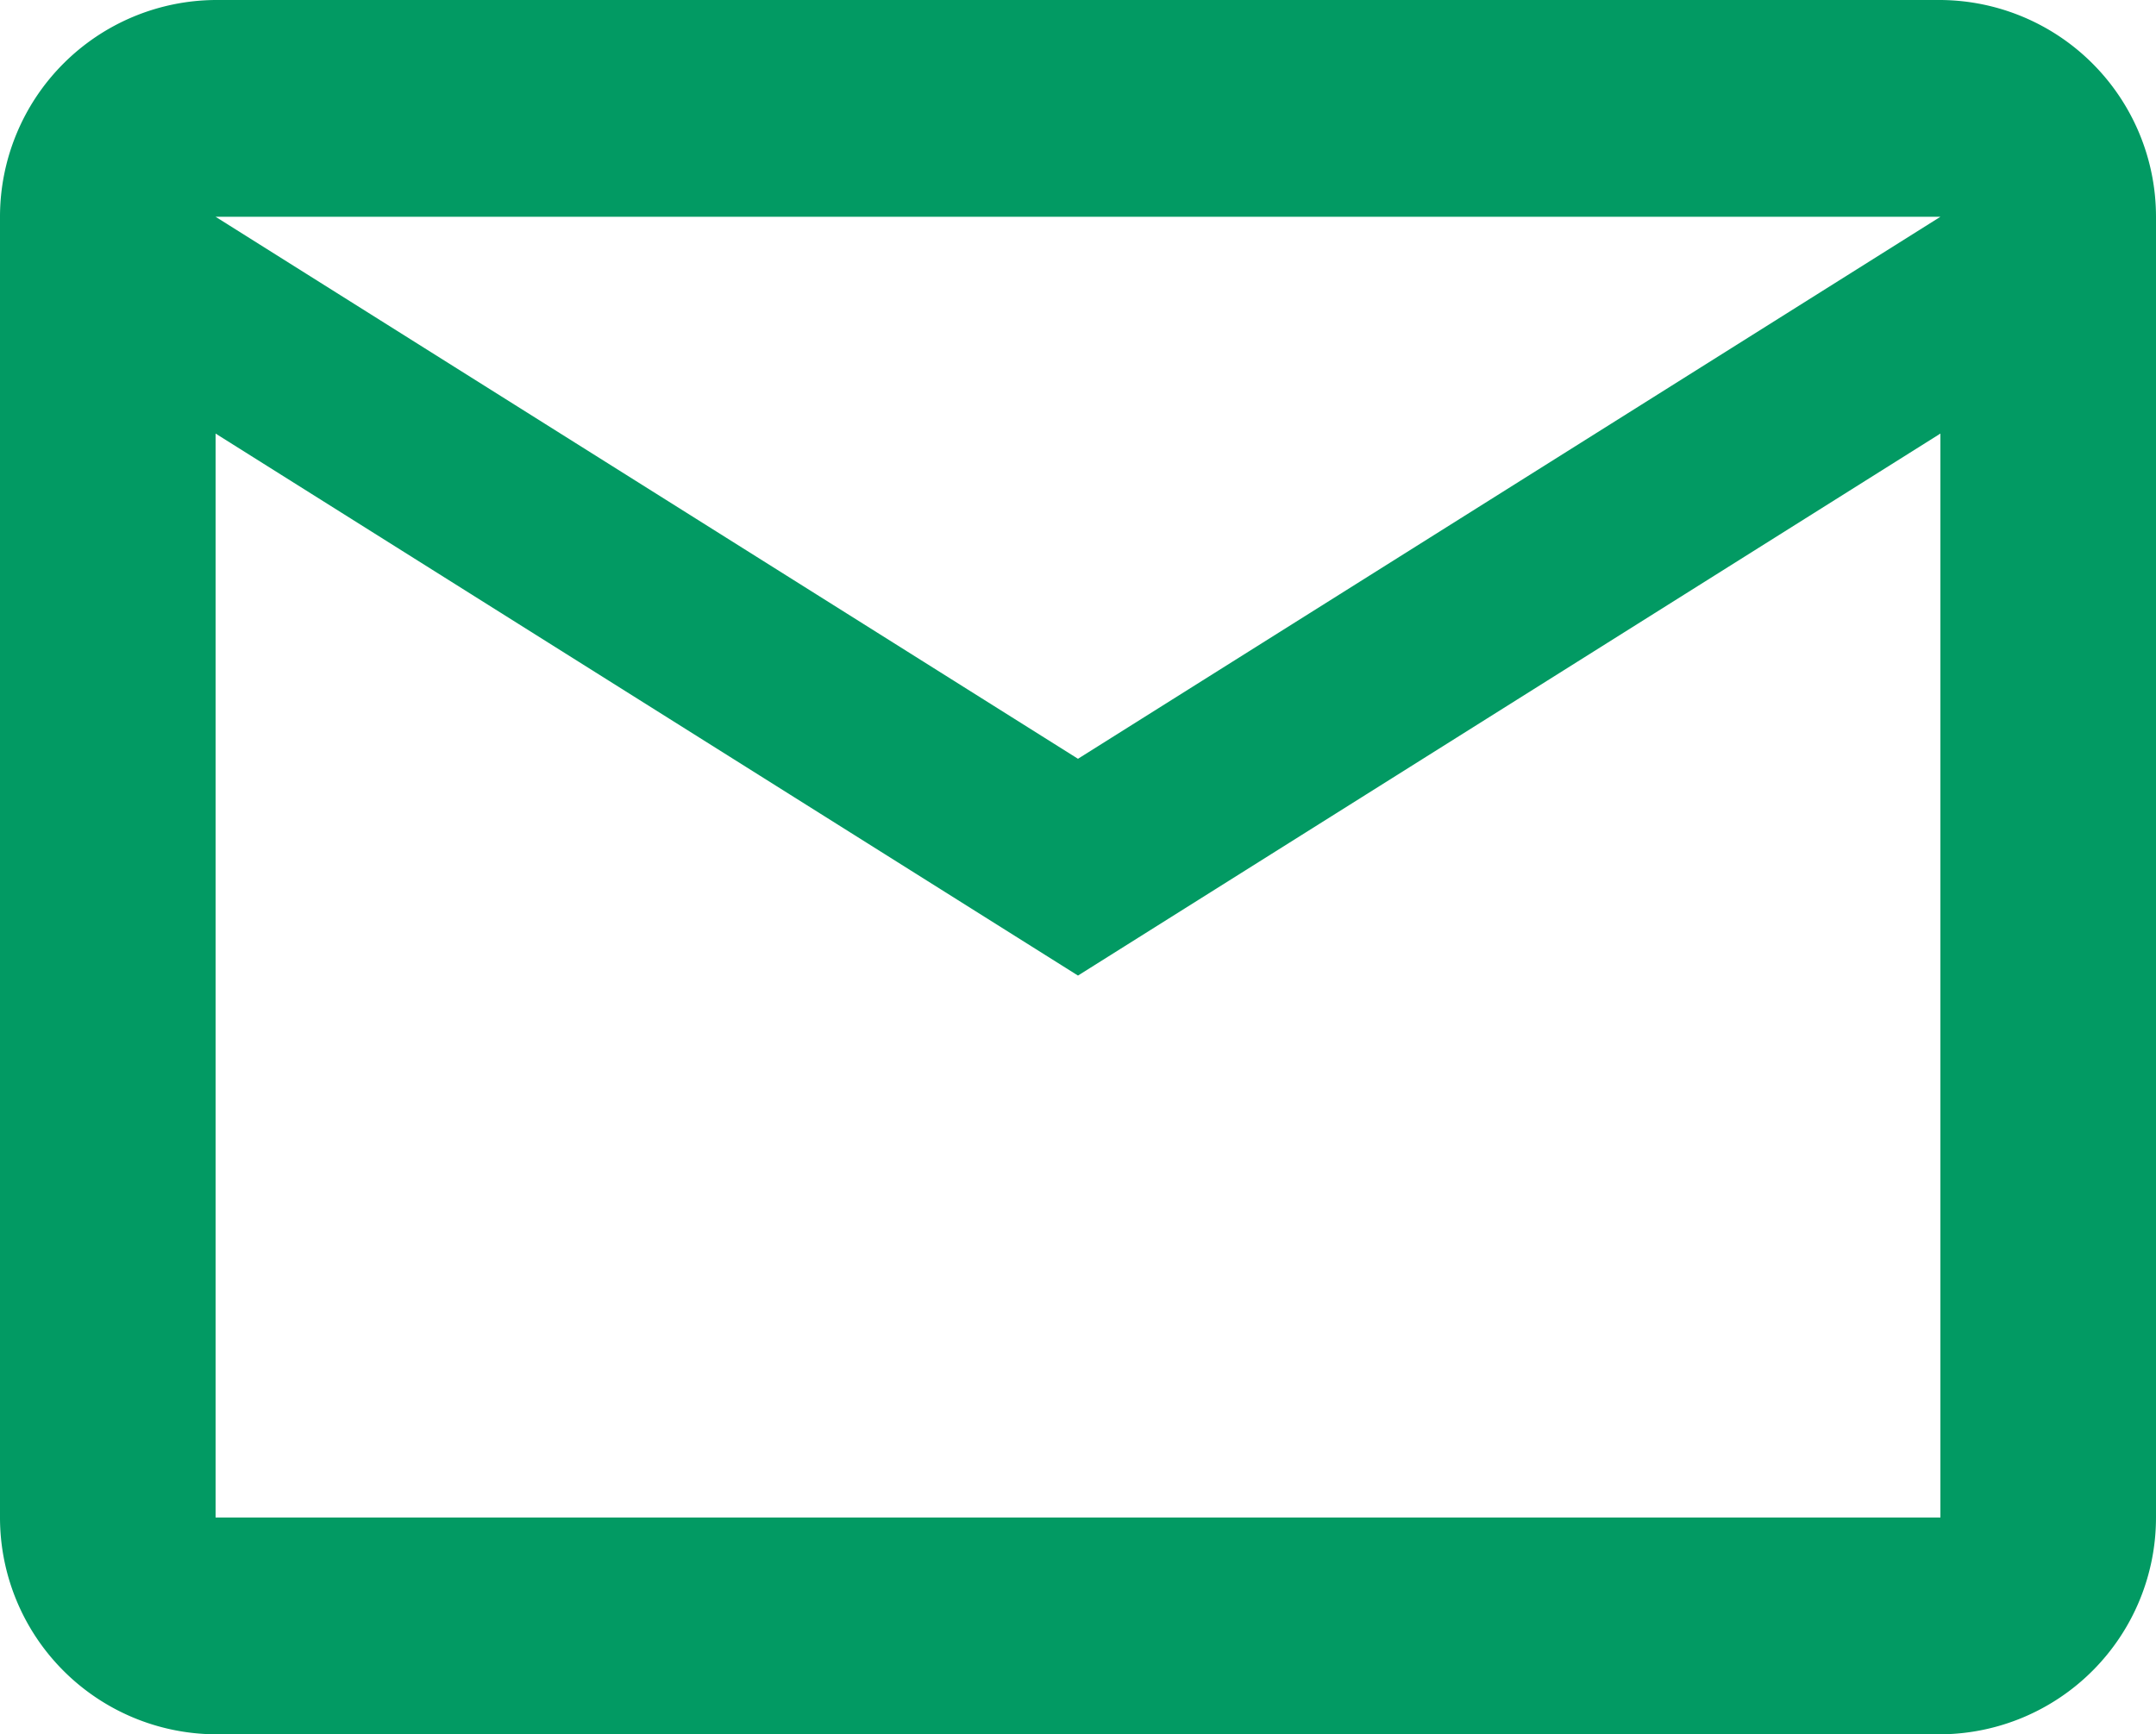 <svg xmlns="http://www.w3.org/2000/svg" width="66.921" height="53.842" viewBox="0 0 66.921 53.842">
  <path id="Path_11" data-name="Path 11" d="M68.921,10.73A6.731,6.731,0,0,0,62.229,4H8.692A6.731,6.731,0,0,0,2,10.73V51.111a6.731,6.731,0,0,0,6.692,6.73H62.229a6.731,6.731,0,0,0,6.692-6.73Zm-6.692,0L35.46,27.556,8.692,10.73Zm0,40.381H8.692V17.46L35.46,34.286,62.229,17.46Z" transform="translate(-2 -4)" fill="#029a63"/>
</svg>
